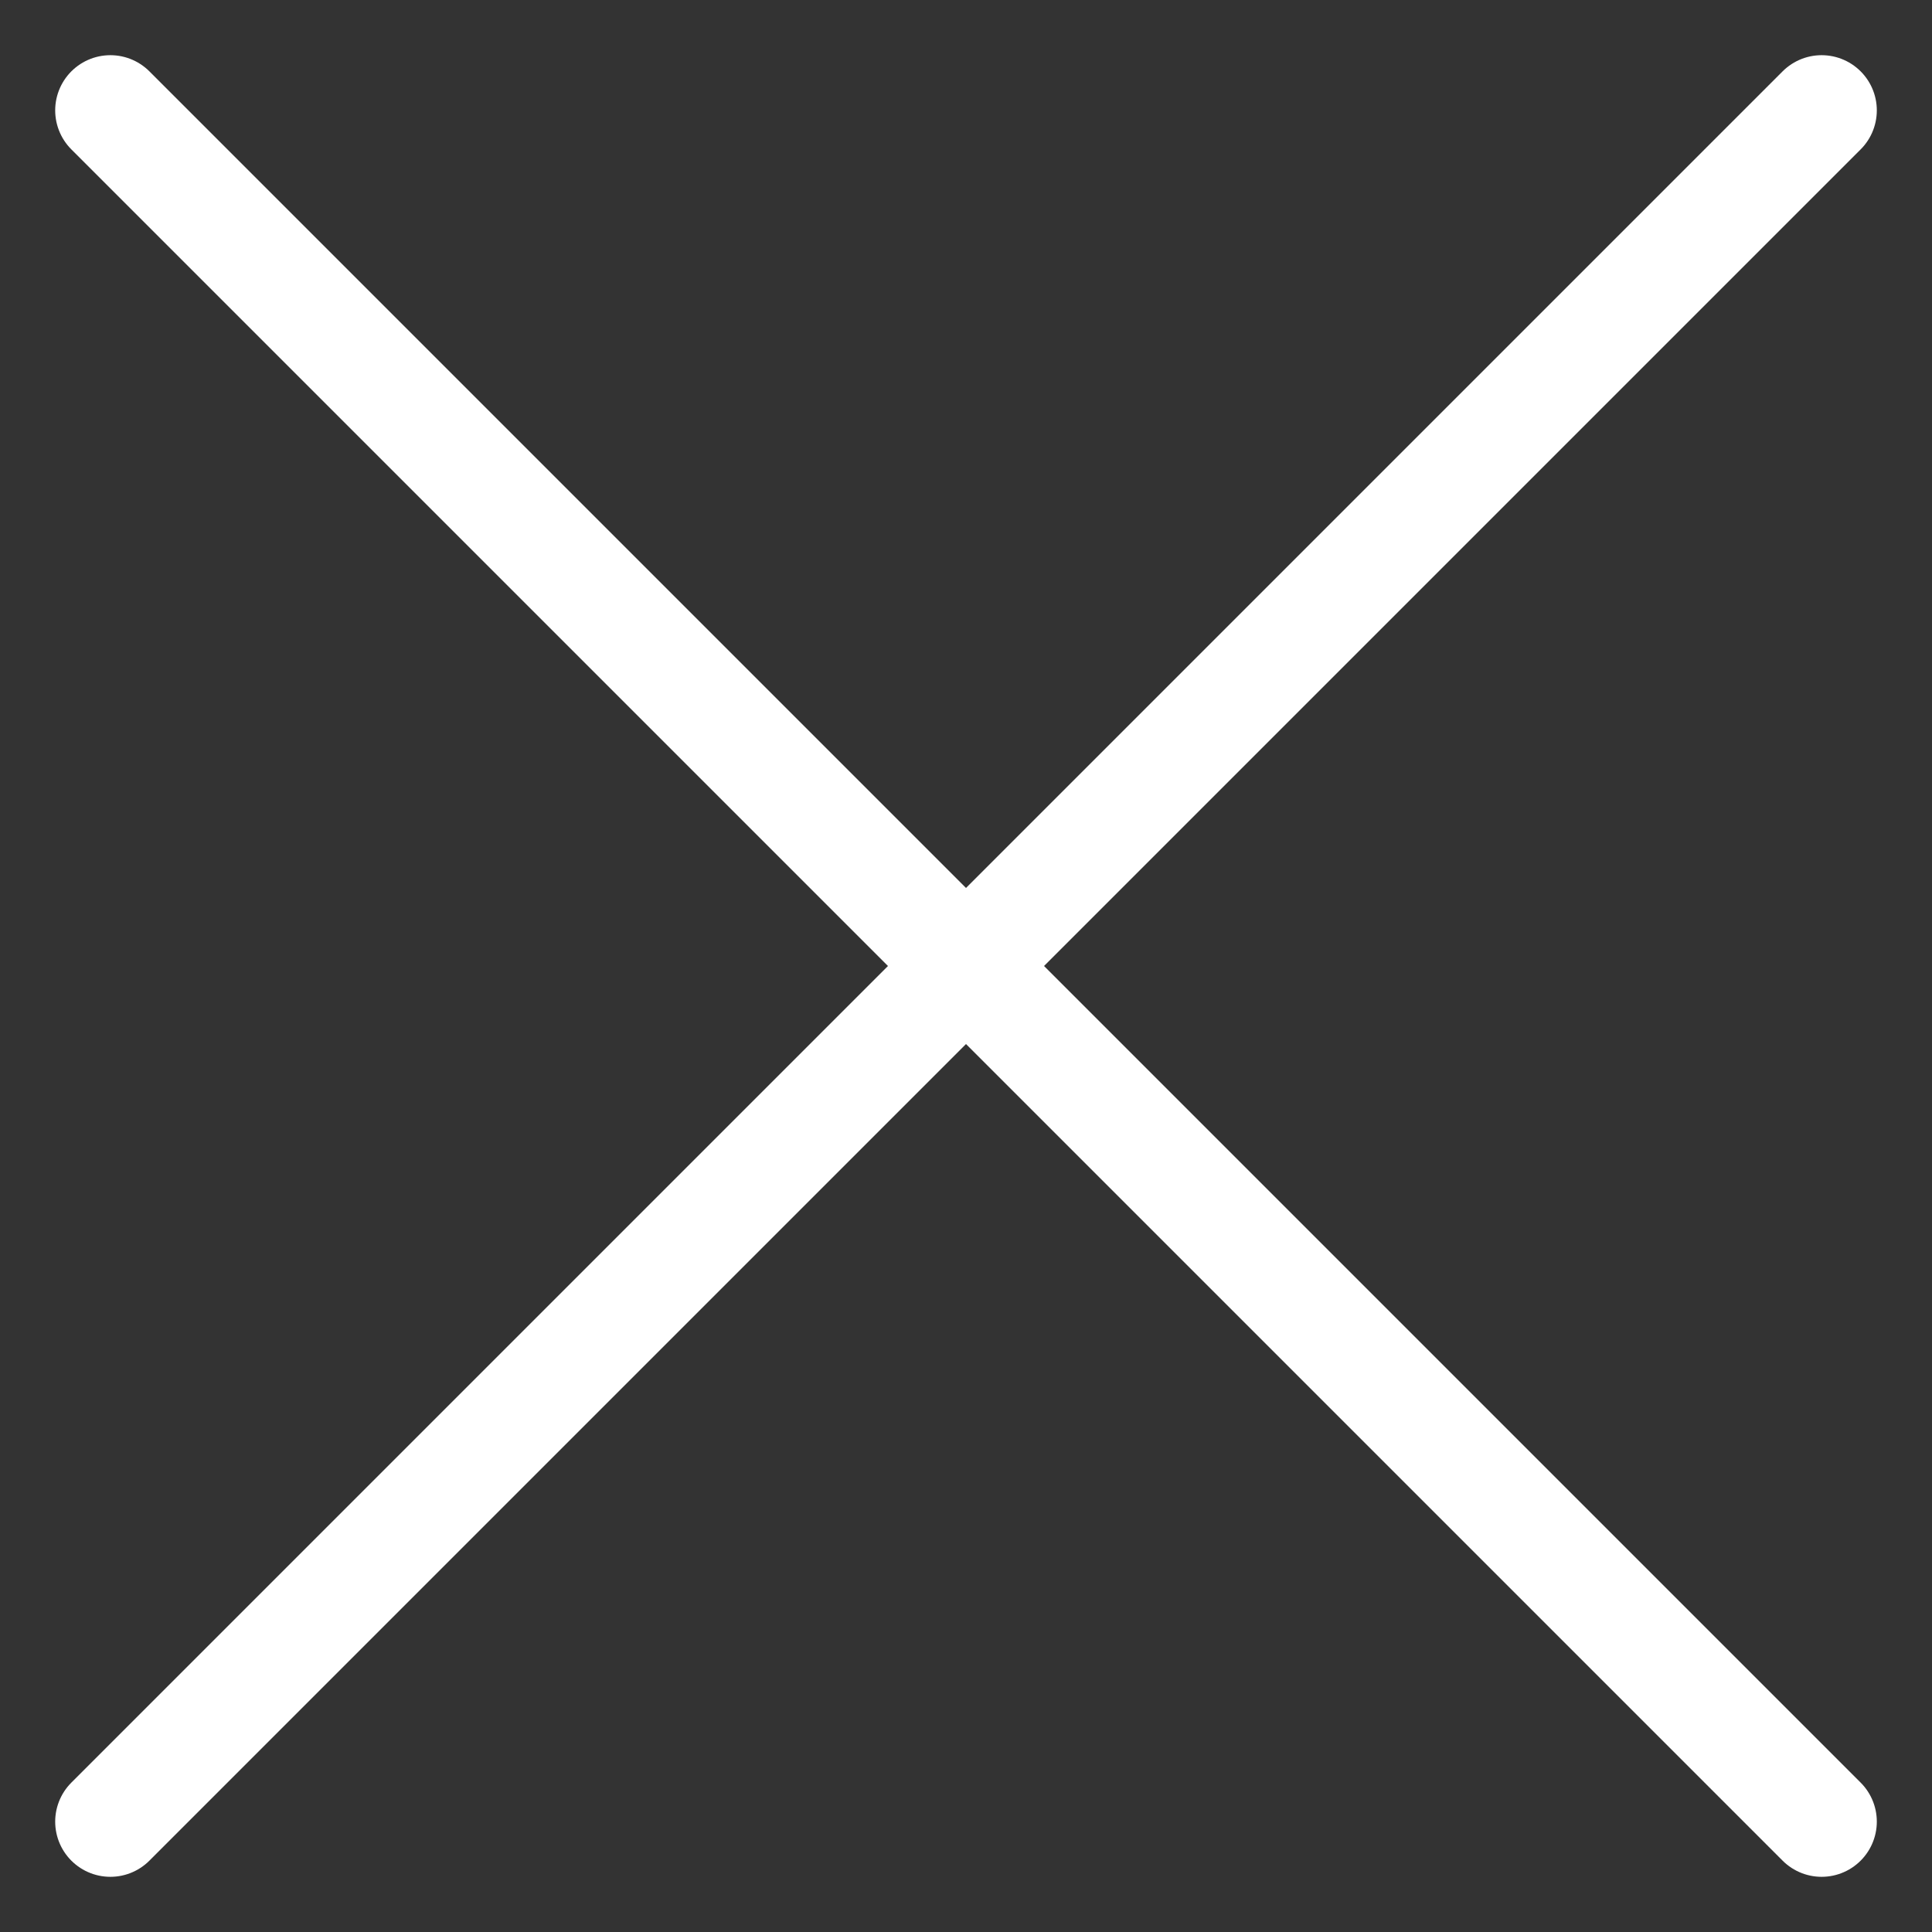 <?xml version="1.0" encoding="utf-8"?>
<!-- Generator: Adobe Illustrator 16.0.0, SVG Export Plug-In . SVG Version: 6.00 Build 0)  -->
<!DOCTYPE svg PUBLIC "-//W3C//DTD SVG 1.1//EN" "http://www.w3.org/Graphics/SVG/1.1/DTD/svg11.dtd">
<svg version="1.1" id="Layer_1" xmlns="http://www.w3.org/2000/svg" xmlns:xlink="http://www.w3.org/1999/xlink" x="0px" y="0px"
	 width="87.52px" height="87.52px" viewBox="0 0 87.52 87.52" enable-background="new 0 0 87.52 87.52" xml:space="preserve">
<rect x="0" y="0" width="87.52" height="87.52" fill="#333333" stroke="none"/>
<line fill="none" stroke="#FFFFFF" stroke-width="5" stroke-linecap="round" stroke-miterlimit="10" x1="5" y1="5" x2="82.52" y2="82.52"/>
<line fill="none" stroke="#FFFFFF" stroke-width="5" stroke-linecap="round" stroke-miterlimit="10" x1="5" y1="82.52" x2="82.52" y2="5"/>
</svg>
